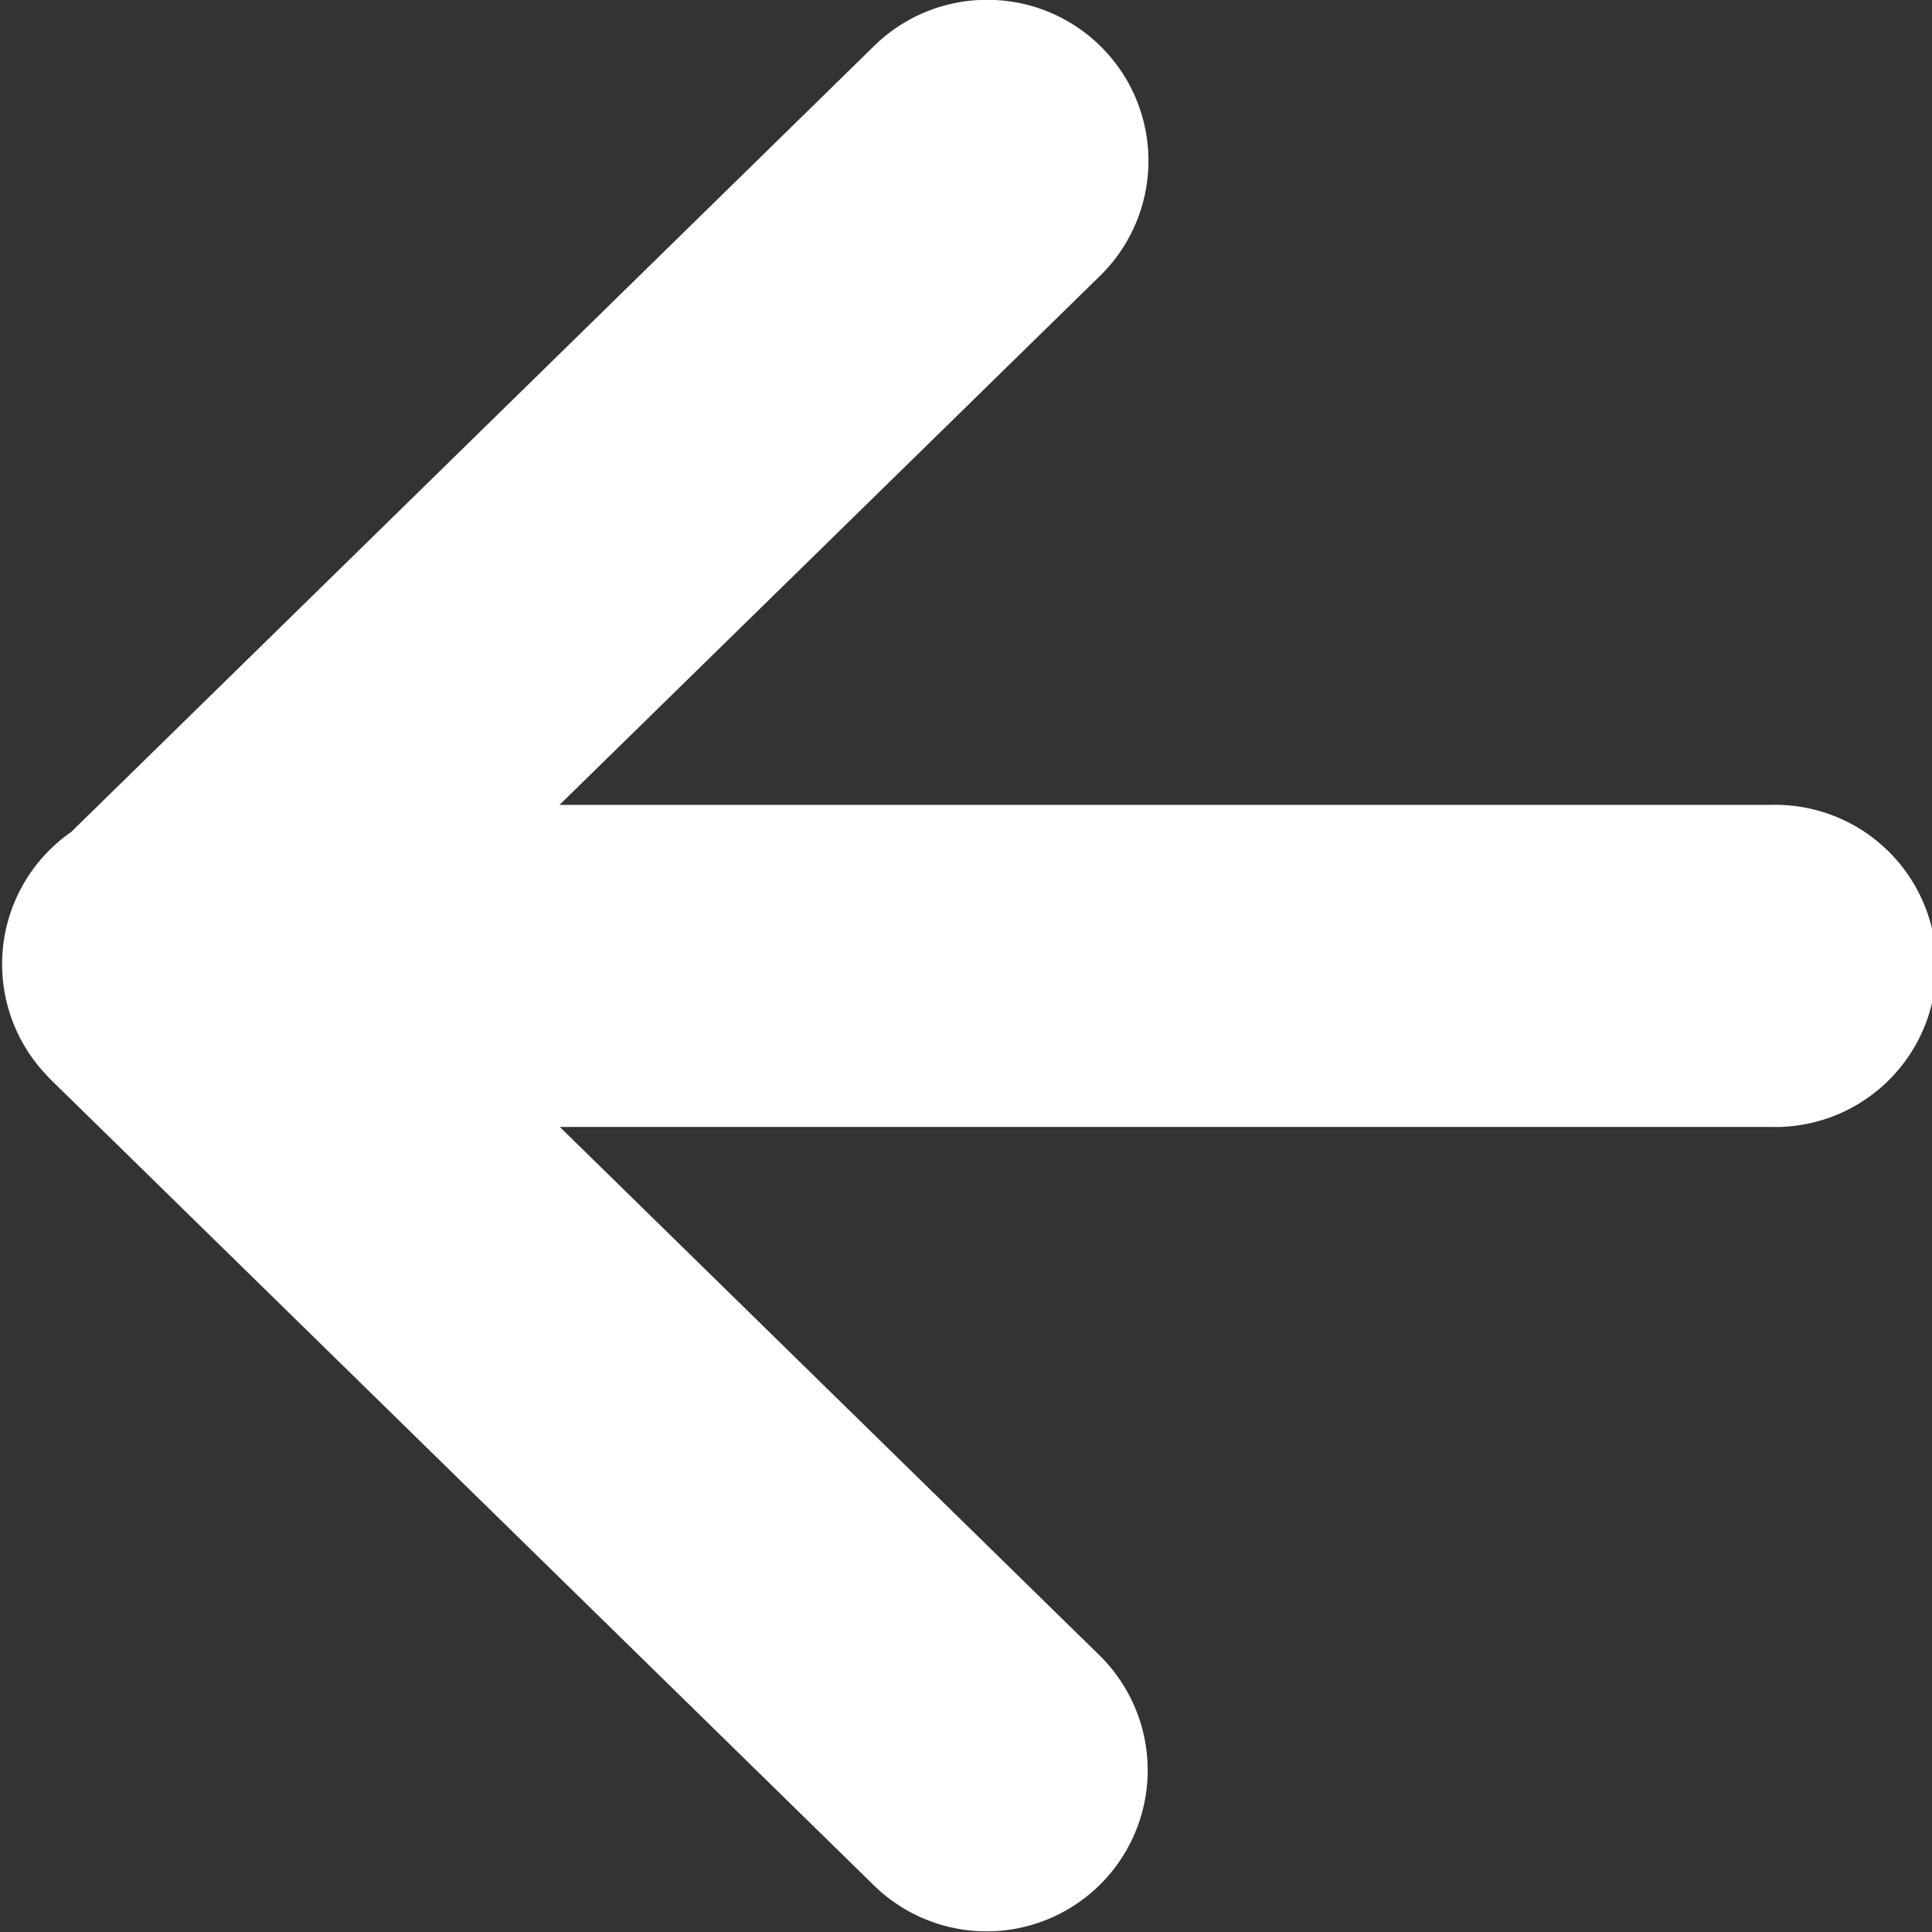 <?xml version="1.0" encoding="UTF-8" standalone="no"?>
<svg
   xmlns:dc="http://purl.org/dc/elements/1.1/"
   xmlns:cc="http://creativecommons.org/ns#"
   xmlns:rdf="http://www.w3.org/1999/02/22-rdf-syntax-ns#"
   xmlns:svg="http://www.w3.org/2000/svg"
   xmlns="http://www.w3.org/2000/svg"
   id="svg8"
   version="1.1"
   viewBox="0 0 12.7 12.7"
   height="48"
   width="48">
  <rect x="0" y="0" width="12.7" height="12.7" fill="#333333" stroke="none"/>
  <defs
     id="defs2" />
  <g
     transform="translate(0,-284.3)"
     id="layer1">
    <path
       id="path815"
       d="m 6.502,284.299 a 1.058,1.058 0 0 1 0.717,1.826 l -3.541,3.466 h 7.959 a 1.059,1.059 0 1 1 0,2.117 H 3.68 l 3.539,3.465 a 1.059,1.059 0 1 1 -1.481,1.514 l -5.395,-5.281 a 1.058,1.058 0 0 1 -0.003,-0.003 1.059,1.059 0 0 1 -0.027,-0.028 1.059,1.059 0 0 1 -0.017,-0.018 1.058,1.058 0 0 1 0.172,-1.588 l 5.269,-5.158 a 1.058,1.058 0 0 1 0.764,-0.312 z"
       style="color:#000000;font-style:normal;font-variant:normal;font-weight:normal;font-stretch:normal;font-size:medium;line-height:normal;font-family:sans-serif;font-variant-ligatures:normal;font-variant-position:normal;font-variant-caps:normal;font-variant-numeric:normal;font-variant-alternates:normal;font-feature-settings:normal;text-indent:0;text-align:start;text-decoration:none;text-decoration-line:none;text-decoration-style:solid;text-decoration-color:#000000;letter-spacing:normal;word-spacing:normal;text-transform:none;writing-mode:lr-tb;direction:ltr;text-orientation:mixed;dominant-baseline:auto;baseline-shift:baseline;text-anchor:start;white-space:normal;shape-padding:0;clip-rule:nonzero;display:inline;overflow:visible;visibility:visible;opacity:1;isolation:auto;mix-blend-mode:normal;color-interpolation:sRGB;color-interpolation-filters:linearRGB;solid-color:#000000;solid-opacity:1;vector-effect:none;fill:#ffffff;fill-opacity:1;fill-rule:nonzero;stroke:none;stroke-width:2.117;stroke-linecap:round;stroke-linejoin:round;stroke-miterlimit:4;stroke-dasharray:none;stroke-dashoffset:0;stroke-opacity:1;color-rendering:auto;image-rendering:auto;shape-rendering:auto;text-rendering:auto;enable-background:accumulate" />
  </g>
</svg>
